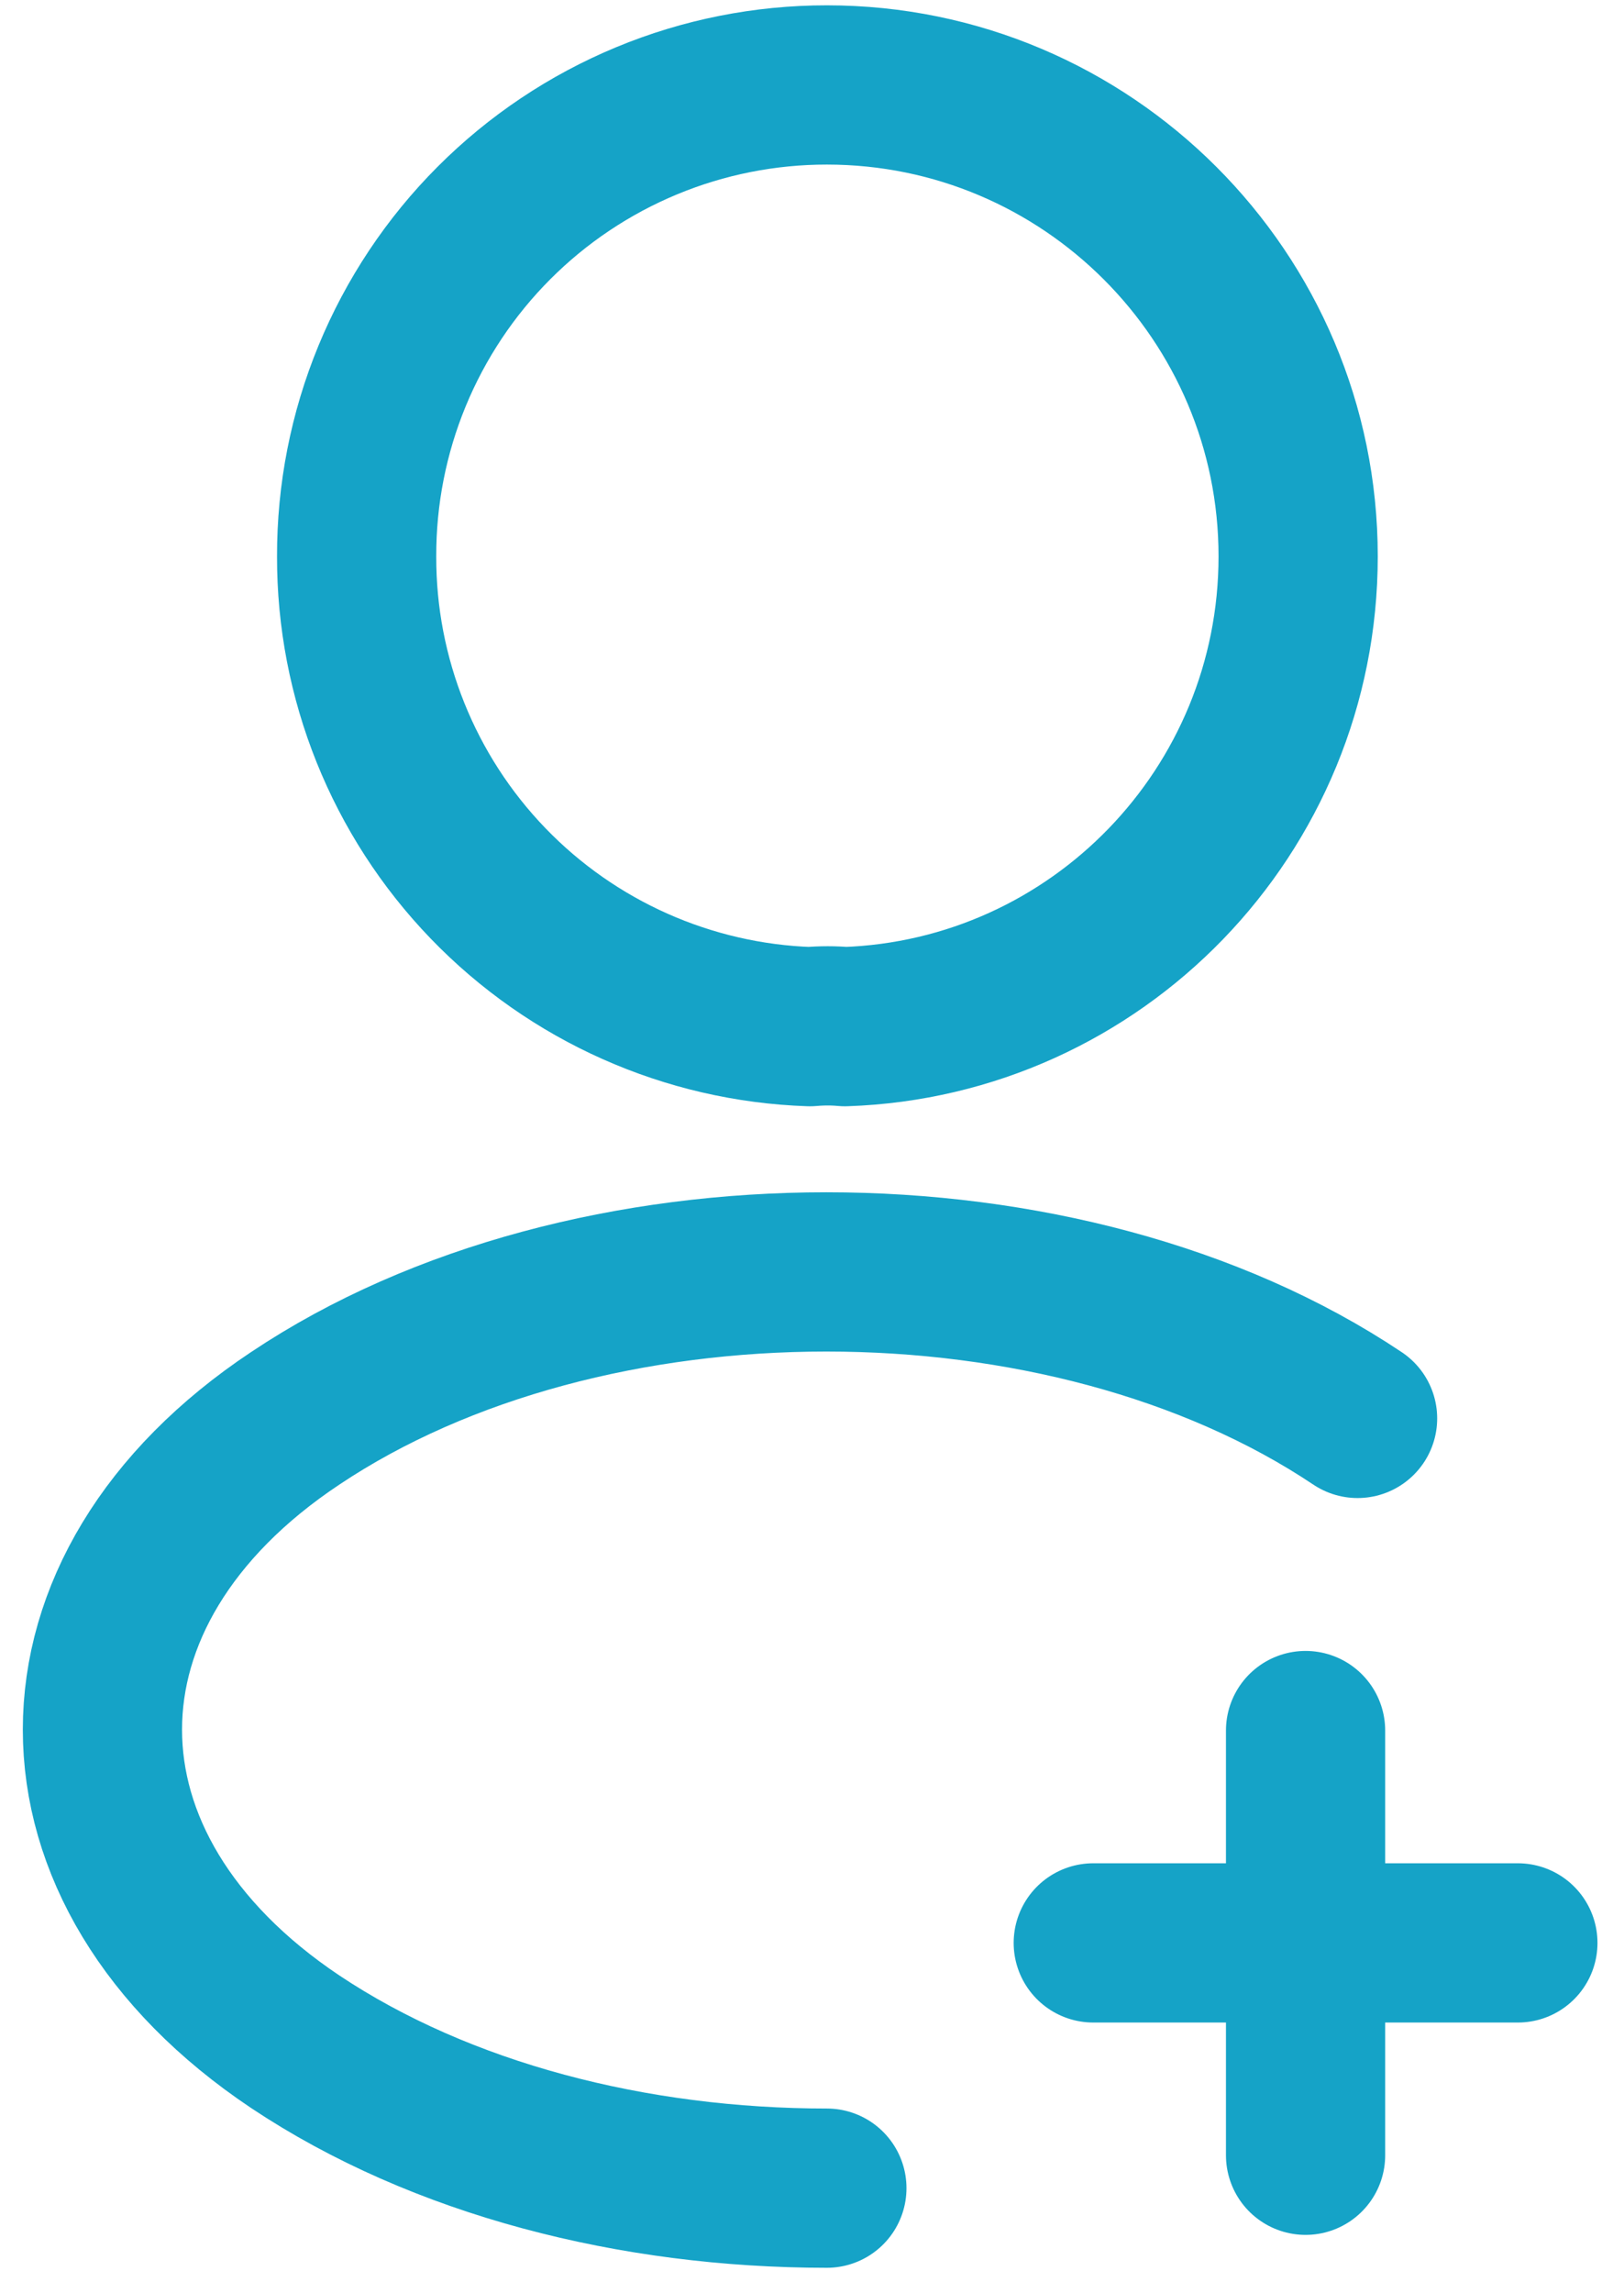 <svg width="51" height="72" viewBox="0 0 51 72" fill="none" xmlns="http://www.w3.org/2000/svg">
<path d="M47.667 61H34.333M41 67.667V54.333M25.967 68.7C19.9 68.7 13.867 67.167 9.267 64.1C1.2 58.7 1.2 49.9 9.267 44.533C18.433 38.4 33.467 38.4 42.633 44.533M26.533 32.233C26.2 32.2 25.8 32.2 25.433 32.233C21.607 32.103 17.982 30.489 15.325 27.733C12.669 24.977 11.189 21.295 11.2 17.467C11.195 15.524 11.573 13.6 12.313 11.804C13.053 10.009 14.139 8.376 15.511 7.002C16.883 5.627 18.513 4.536 20.307 3.792C22.101 3.048 24.024 2.666 25.967 2.667C34.133 2.667 40.767 9.3 40.767 17.467C40.767 25.467 34.433 31.967 26.533 32.233Z" stroke="#15A3C7" stroke-width="5" stroke-linecap="round" stroke-linejoin="round"/>
</svg>
